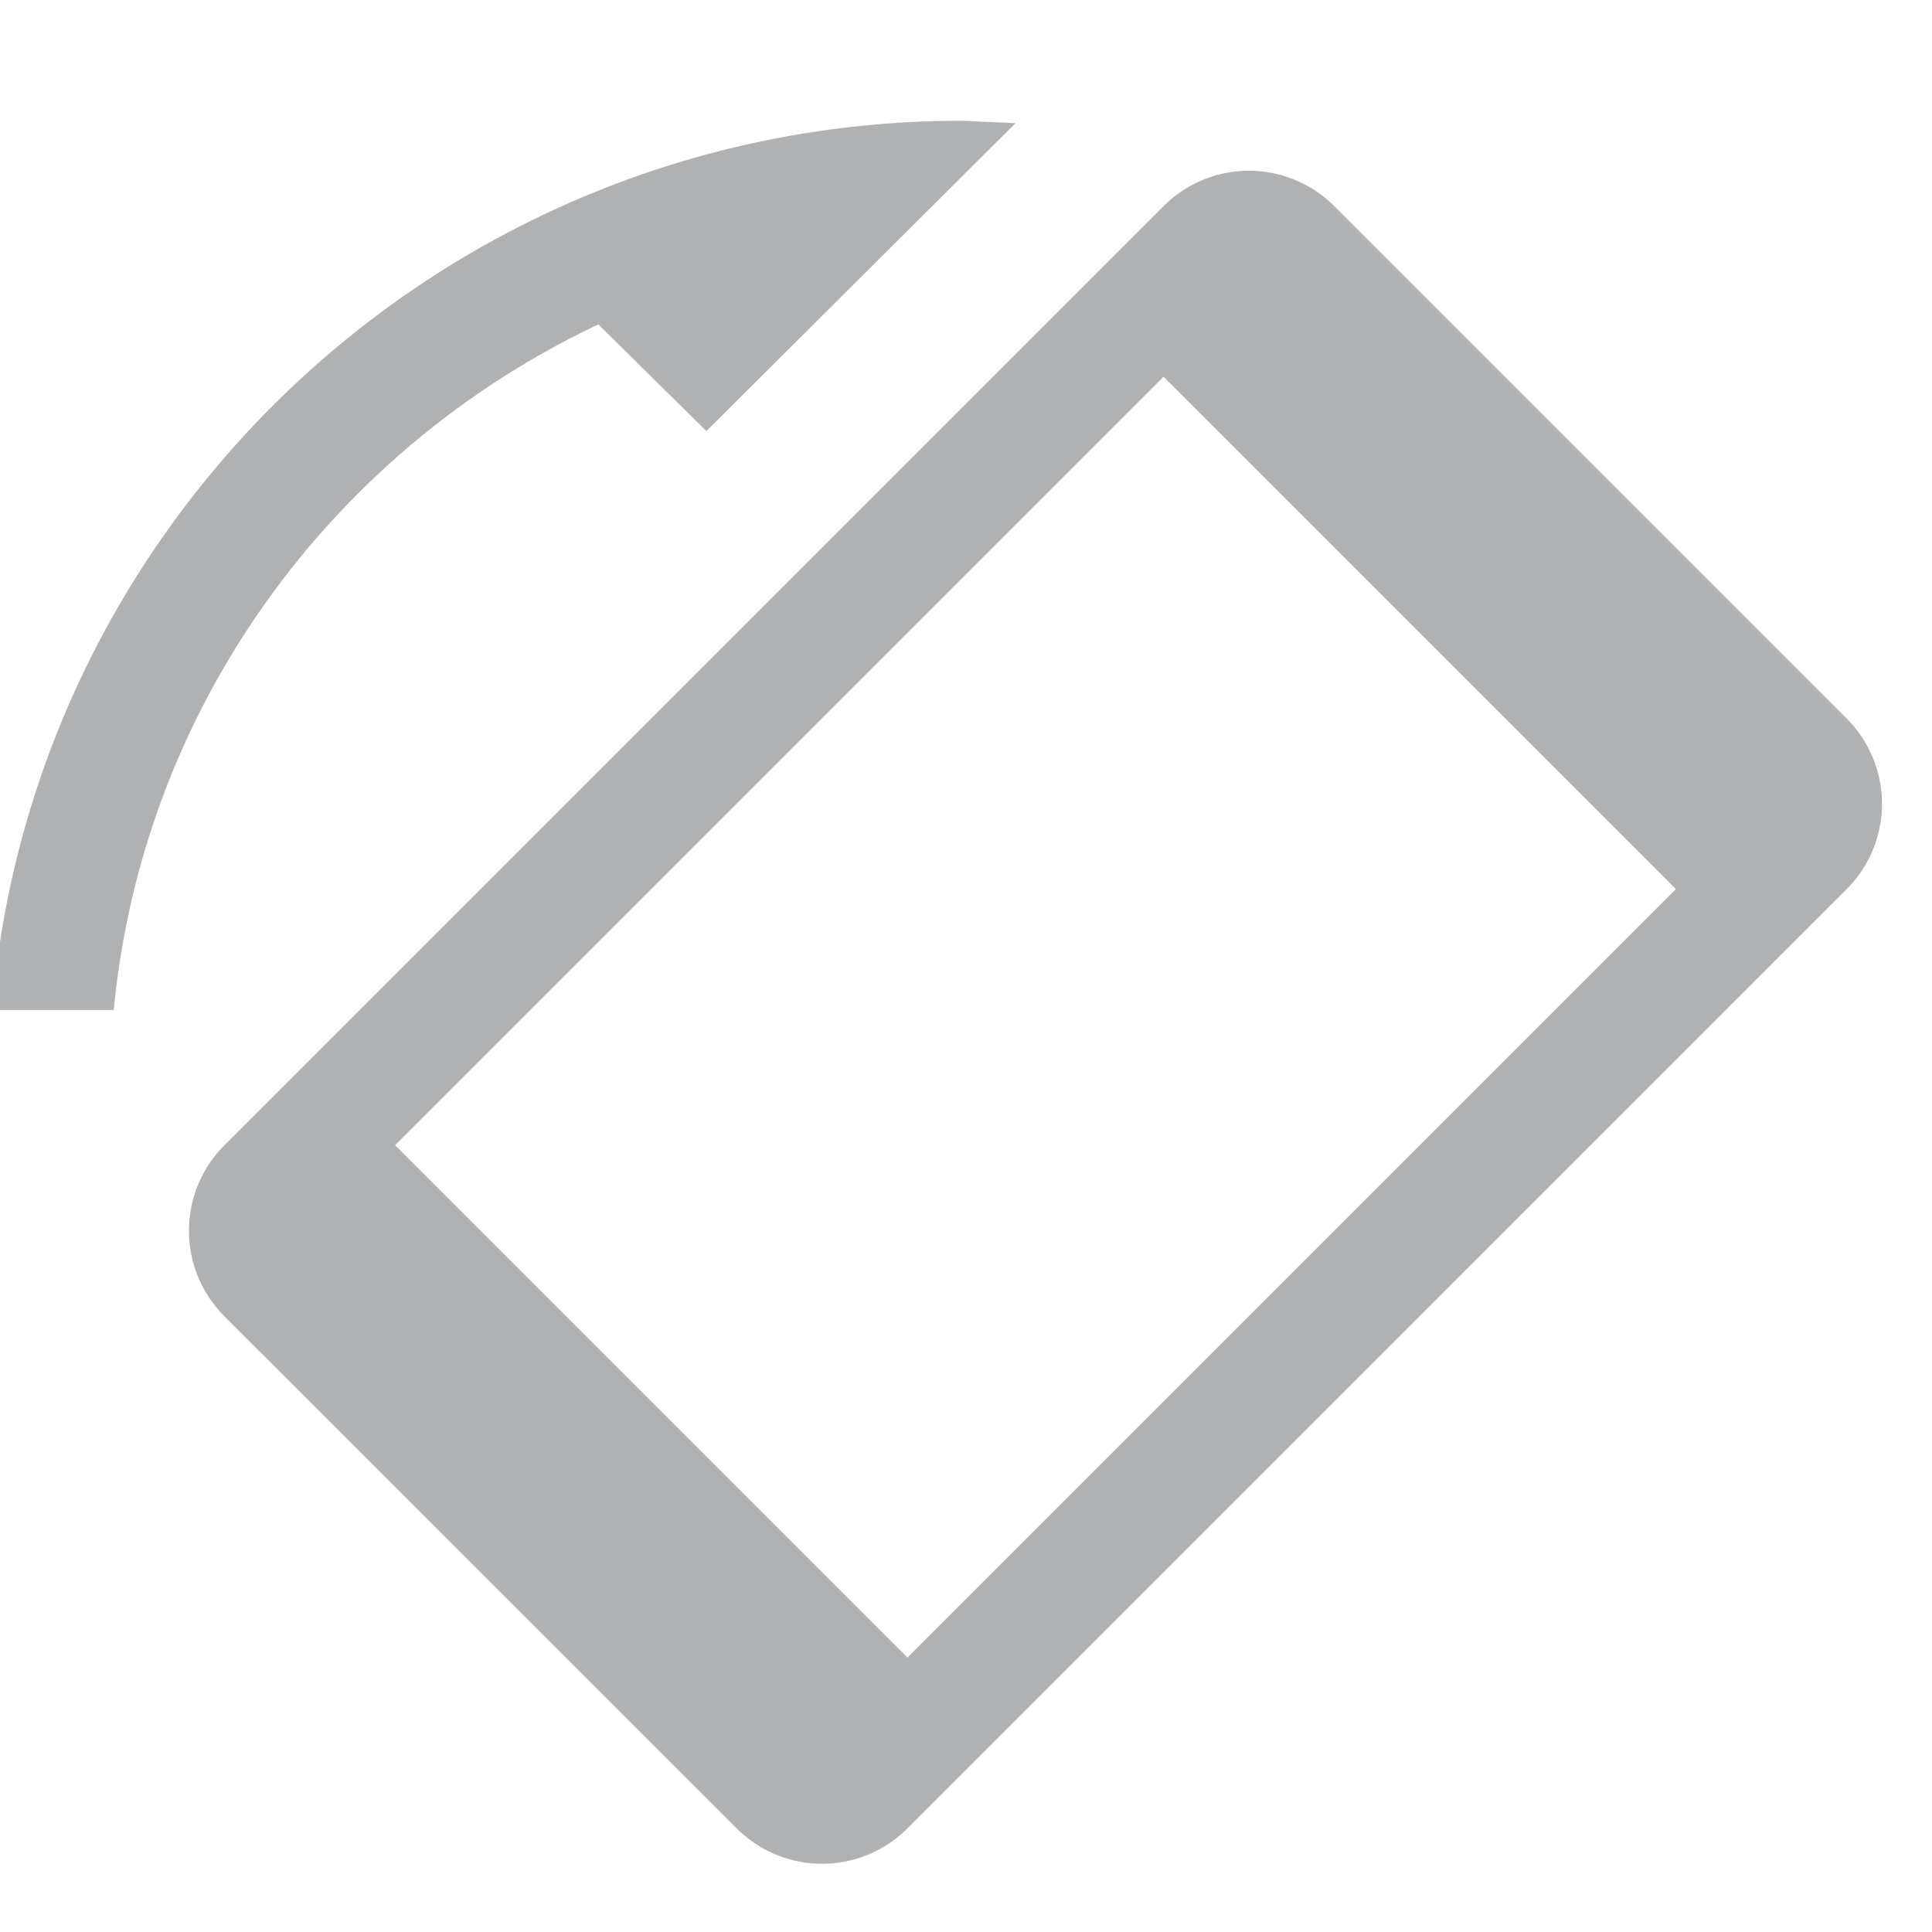 <svg width="16" height="16" fill="none" xmlns="http://www.w3.org/2000/svg"><g clip-path="url(#clip0)" fill-rule="evenodd" clip-rule="evenodd" fill="#AFB1B3"><path d="M4.955 2.687C2.757 3.725 1.184 5.847.942 8.364H-.067C.276 4.24 3.738 1 7.967 1l.443.02L5.85 3.57l-.894-.883zM15.293 5.95a1 1 0 0 1 0 1.414l-7.778 7.778a1 1 0 0 1-1.414 0L1.858 10.9a1 1 0 0 1 0-1.415l7.778-7.778a1 1 0 0 1 1.414 0l4.243 4.243zM9.636 3.12l4.243 4.243-6.364 6.364-4.243-4.243 6.364-6.364z"/></g><defs><clipPath id="clip0"><path d="M16 0H0v16h16V0z" fill="#fff"/></clipPath></defs></svg>